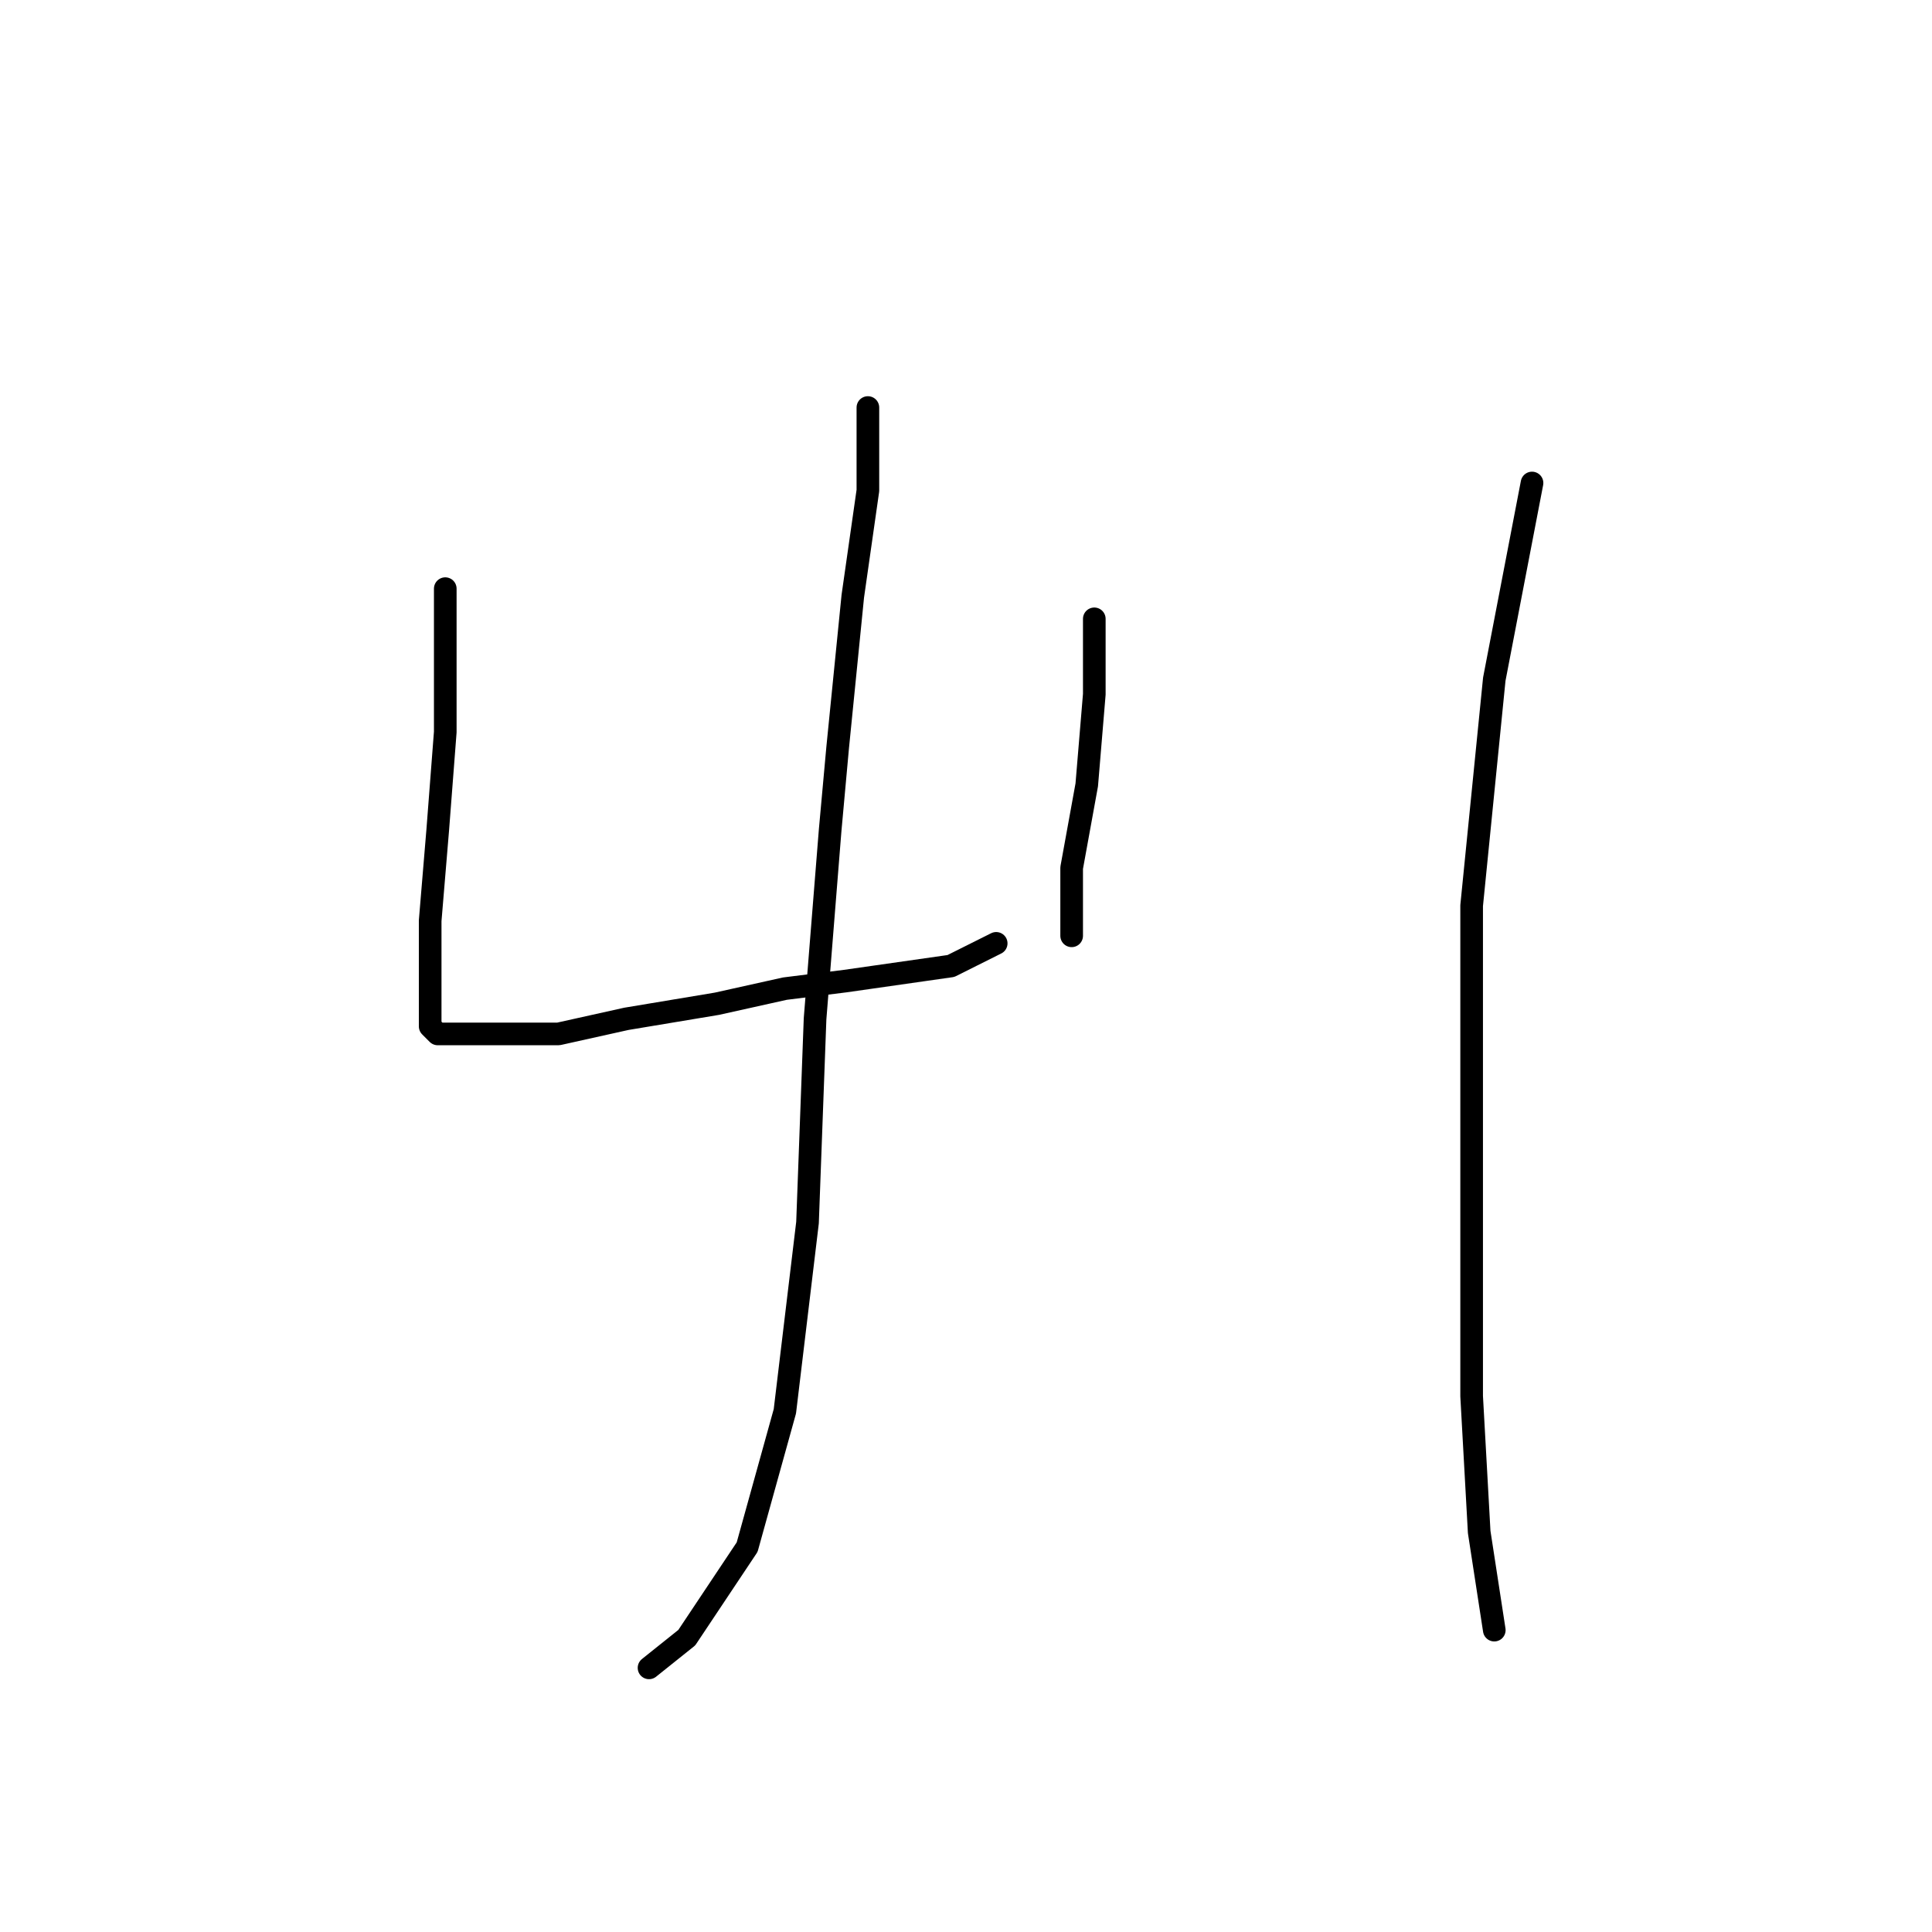 <?xml version="1.0" standalone="no"?>
    <svg width="256" height="256" xmlns="http://www.w3.org/2000/svg" version="1.1">
    <polyline stroke="black" stroke-width="3" stroke-linecap="round" fill="transparent" stroke-linejoin="round" points="59 78 59 81 59 97 58 110 57 122 57 130 57 134 57 136 58 137 61 137 66 137 74 137 83 135 95 133 104 131 112 130 119 129 126 128 132 125 132 125 " />
        <polyline stroke="black" stroke-width="3" stroke-linecap="round" fill="transparent" stroke-linejoin="round" points="145 82 145 86 145 92 144 104 142 115 142 120 142 124 142 124 " />
        <polyline stroke="black" stroke-width="3" stroke-linecap="round" fill="transparent" stroke-linejoin="round" points="115 54 115 58 115 65 113 79 111 99 110 110 108 135 107 162 104 187 99 205 91 217 86 221 86 221 " />
        <polyline stroke="black" stroke-width="3" stroke-linecap="round" fill="transparent" stroke-linejoin="round" points="203 64 198 90 195 120 195 135 195 160 195 185 196 203 198 216 198 216 " />
        </svg>